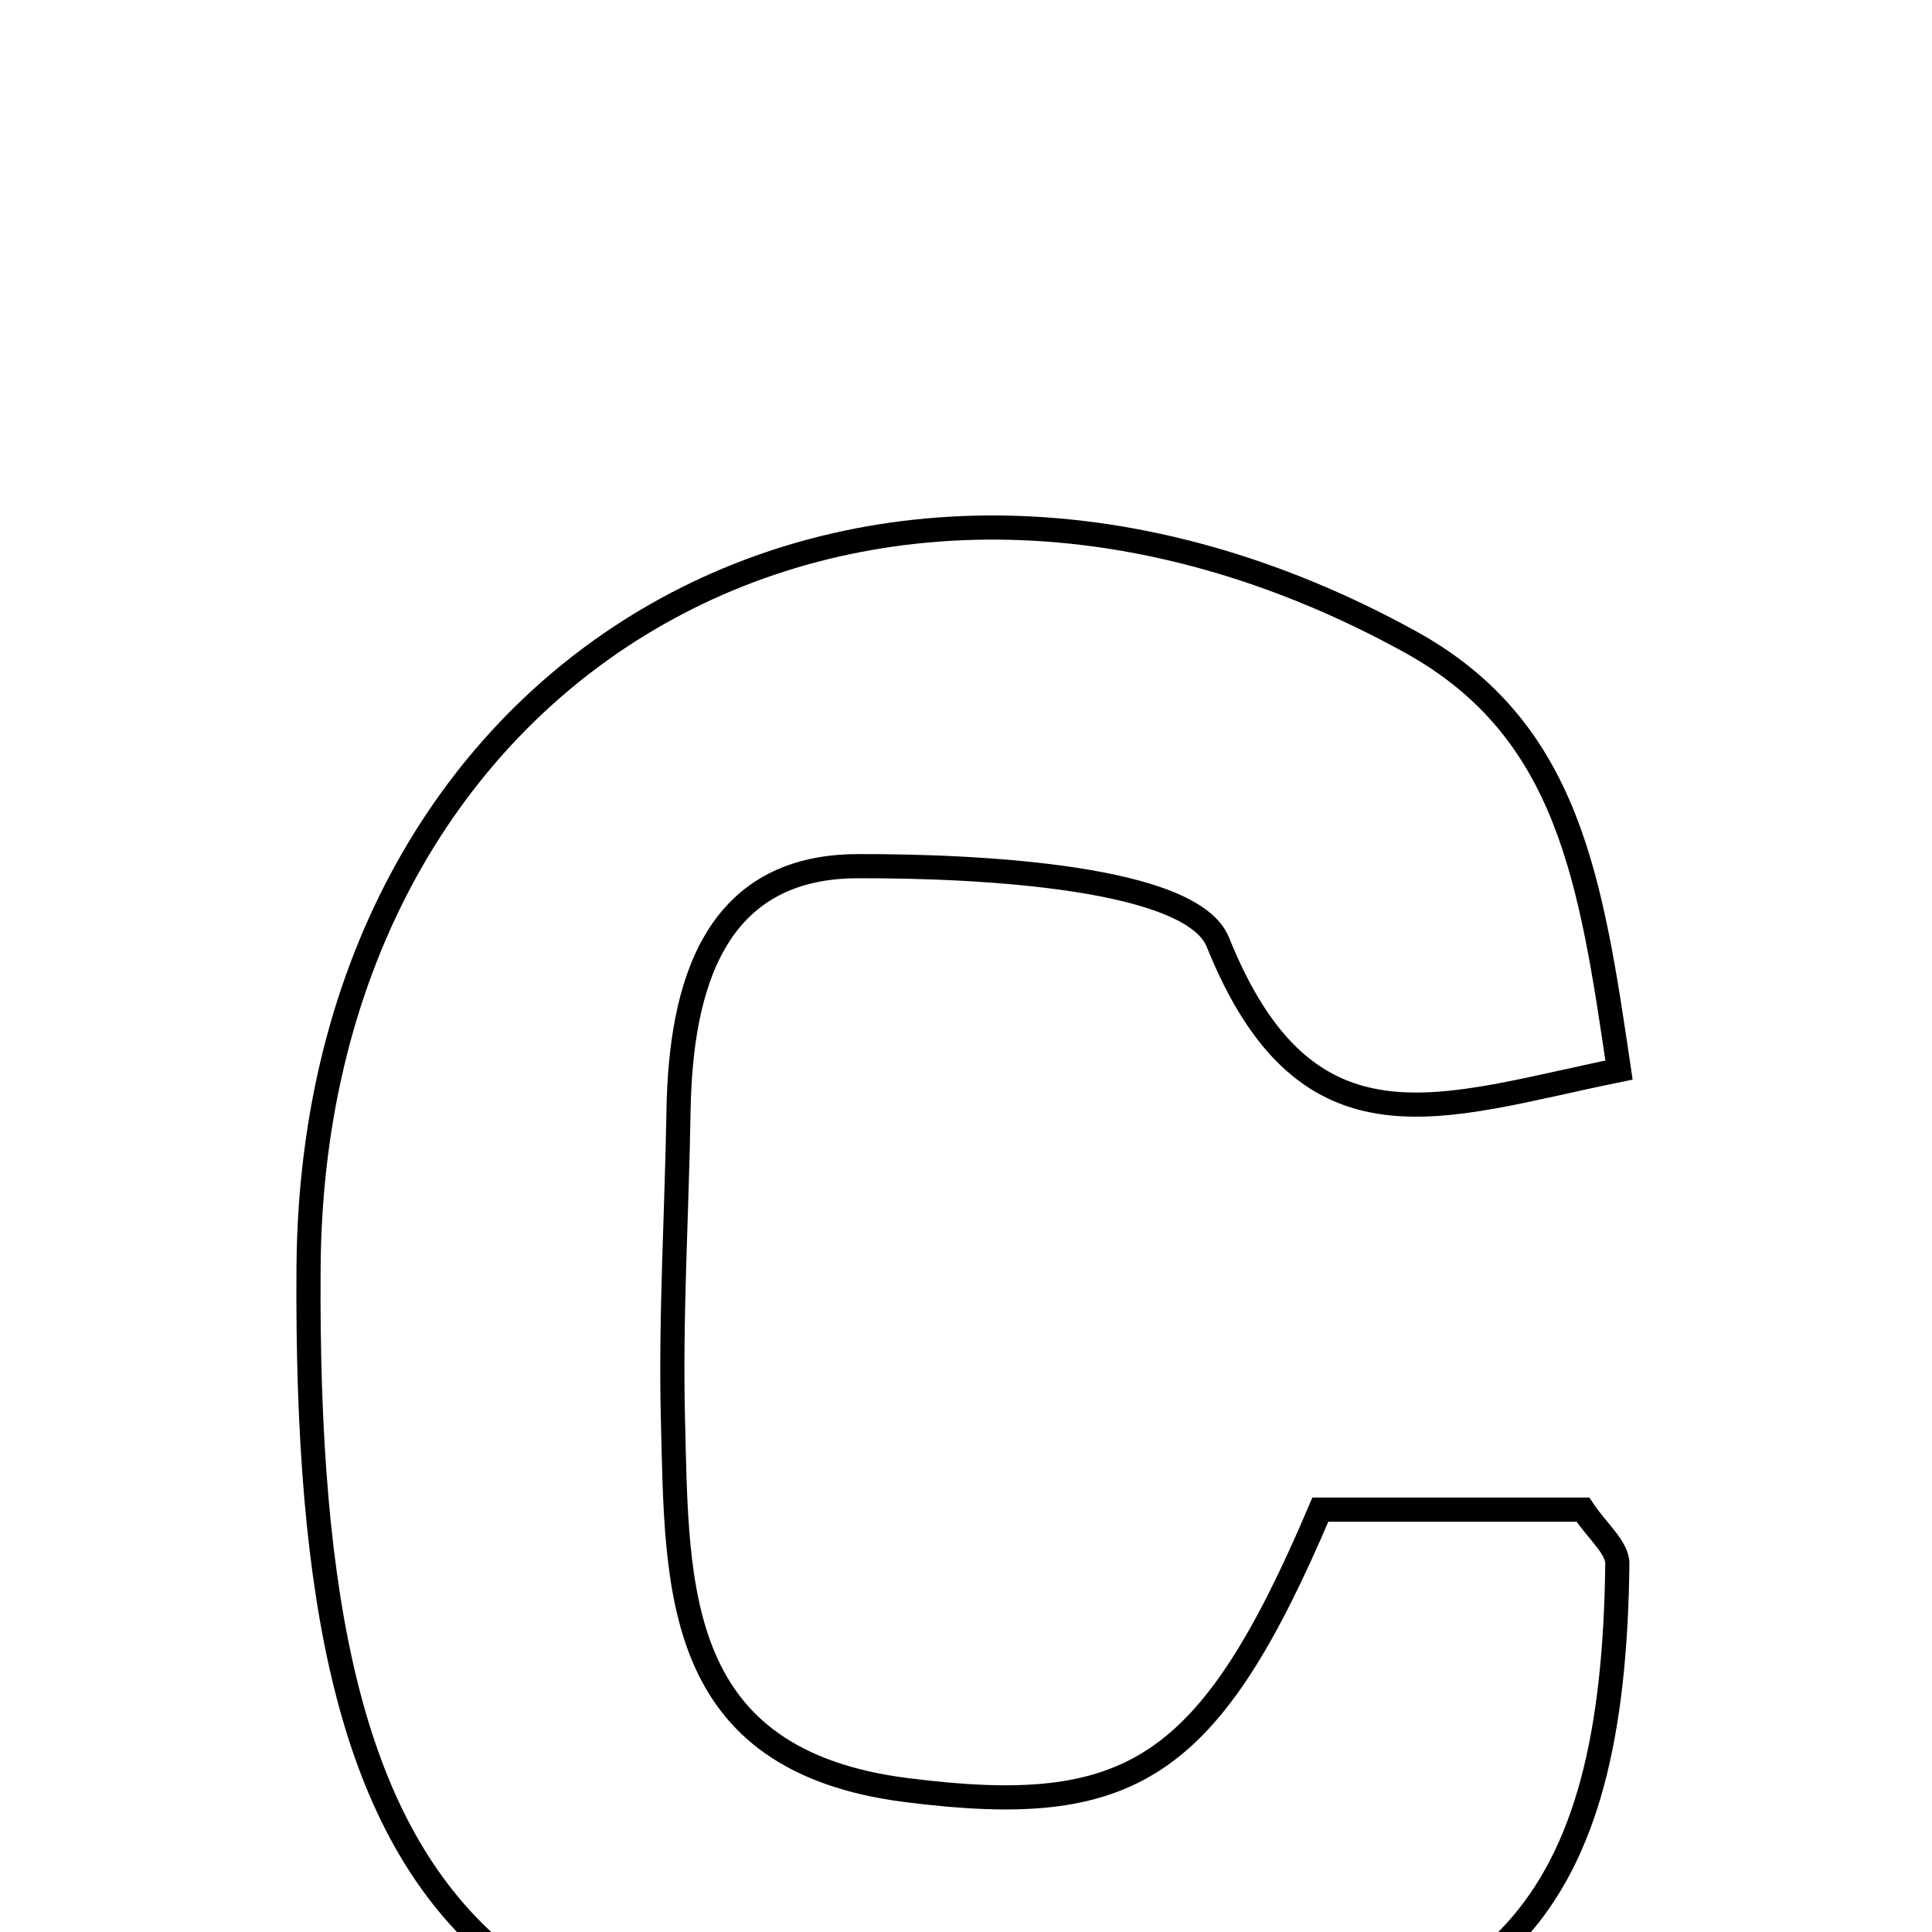 <svg xmlns="http://www.w3.org/2000/svg" viewBox="0.0 0.0 24.0 24.0" height="200px" width="200px"><path fill="none" stroke="black" stroke-width=".3" stroke-opacity="1.0"  filling="0" d="M17.522 7.975 C19.492 9.063 19.763 10.934 20.112 13.293 C17.919 13.737 16.237 14.46 15.129 11.704 C14.805 10.897 12.204 10.755 10.648 10.76 C8.871 10.766 8.456 12.247 8.429 13.794 C8.408 15.079 8.327 16.366 8.36 17.649 C8.412 19.735 8.36 21.872 11.266 22.238 C14.037 22.588 15.018 22.011 16.402 18.753 C17.458 18.753 18.582 18.753 19.663 18.753 C19.84 19.02 20.094 19.224 20.091 19.426 C20.043 23.713 18.639 25.251 14.477 25.62 C6.141 26.36 3.772 24.161 3.833 15.742 C3.888 8.165 10.786 4.26 17.522 7.975"></path></svg>